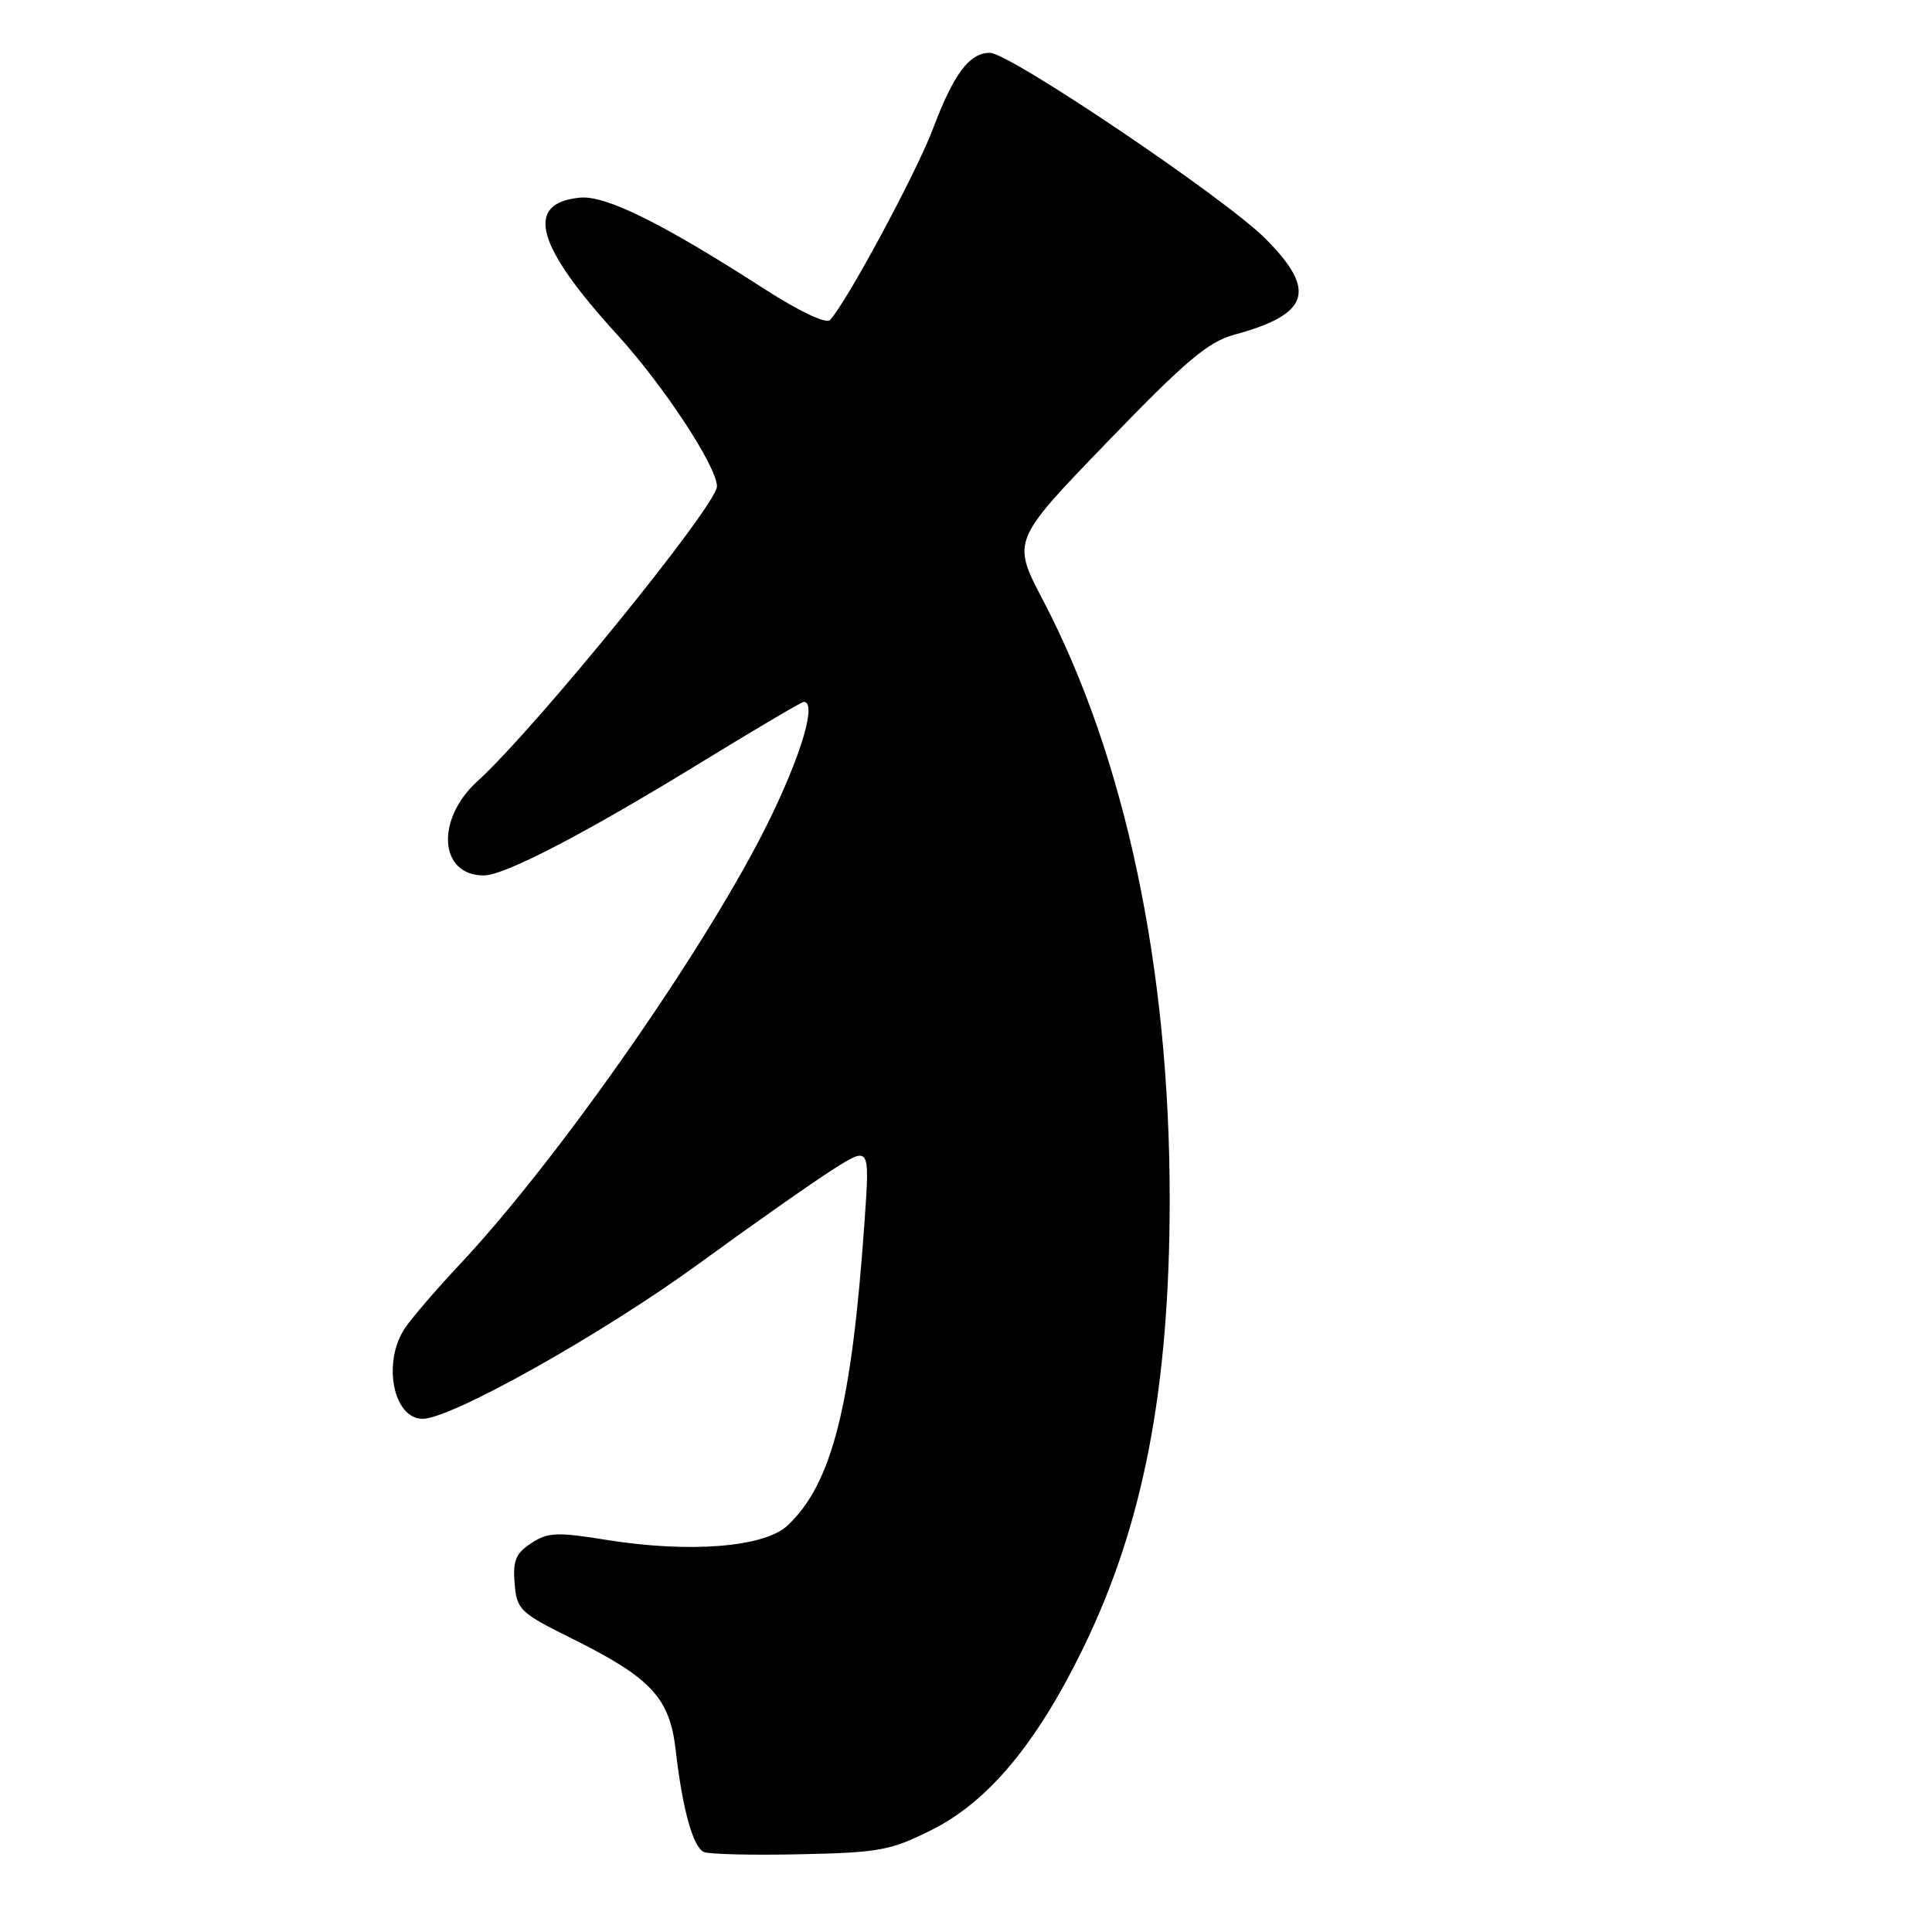 <?xml version="1.0" encoding="UTF-8" standalone="no"?>
<!DOCTYPE svg PUBLIC "-//W3C//DTD SVG 1.1//EN" "http://www.w3.org/Graphics/SVG/1.1/DTD/svg11.dtd" >
<svg xmlns="http://www.w3.org/2000/svg" xmlns:xlink="http://www.w3.org/1999/xlink" version="1.1" viewBox="0 0 256 256">
 <g >
 <path fill="currentColor"
d=" M 123.46 242.47 C 130.93 238.73 137.32 231.08 143.46 218.52 C 151.48 202.14 154.98 184.03 154.99 158.97 C 155.01 128.27 149.09 100.31 138.19 79.51 C 134.08 71.66 134.08 71.66 146.71 58.58 C 157.08 47.83 160.08 45.30 163.52 44.36 C 173.55 41.64 174.56 38.51 167.63 31.58 C 162.27 26.22 133.77 7.00 131.18 7.00 C 128.45 7.00 126.38 9.76 123.63 17.04 C 121.43 22.90 112.11 40.19 109.97 42.41 C 109.45 42.94 105.89 41.25 101.29 38.29 C 87.70 29.54 80.24 25.85 76.83 26.19 C 69.46 26.92 70.98 32.52 81.75 44.31 C 87.91 51.05 95.00 61.83 95.00 64.45 C 95.00 66.93 70.95 96.53 63.28 103.50 C 57.69 108.57 58.18 116.00 64.10 116.00 C 66.86 116.00 77.42 110.51 92.79 101.09 C 100.05 96.64 106.22 93.00 106.50 93.00 C 108.22 93.00 106.32 99.63 102.09 108.36 C 94.19 124.66 74.27 153.31 60.96 167.50 C 57.86 170.80 54.58 174.61 53.67 175.97 C 50.63 180.47 52.09 188.00 56.00 188.00 C 59.80 188.00 79.74 176.81 92.50 167.52 C 99.65 162.31 107.69 156.66 110.37 154.96 C 115.25 151.87 115.25 151.87 114.57 161.68 C 112.86 186.32 110.26 196.59 104.35 202.14 C 101.28 205.03 91.33 205.81 80.34 204.04 C 73.80 202.98 72.59 203.04 70.39 204.48 C 68.34 205.82 67.94 206.79 68.19 209.81 C 68.48 213.31 68.88 213.69 75.83 217.14 C 86.28 222.33 88.74 224.98 89.53 231.88 C 90.43 239.74 91.82 244.75 93.27 245.40 C 93.95 245.70 99.67 245.84 106.00 245.70 C 116.51 245.48 118.01 245.20 123.46 242.47 Z "/>
</g>
</svg>